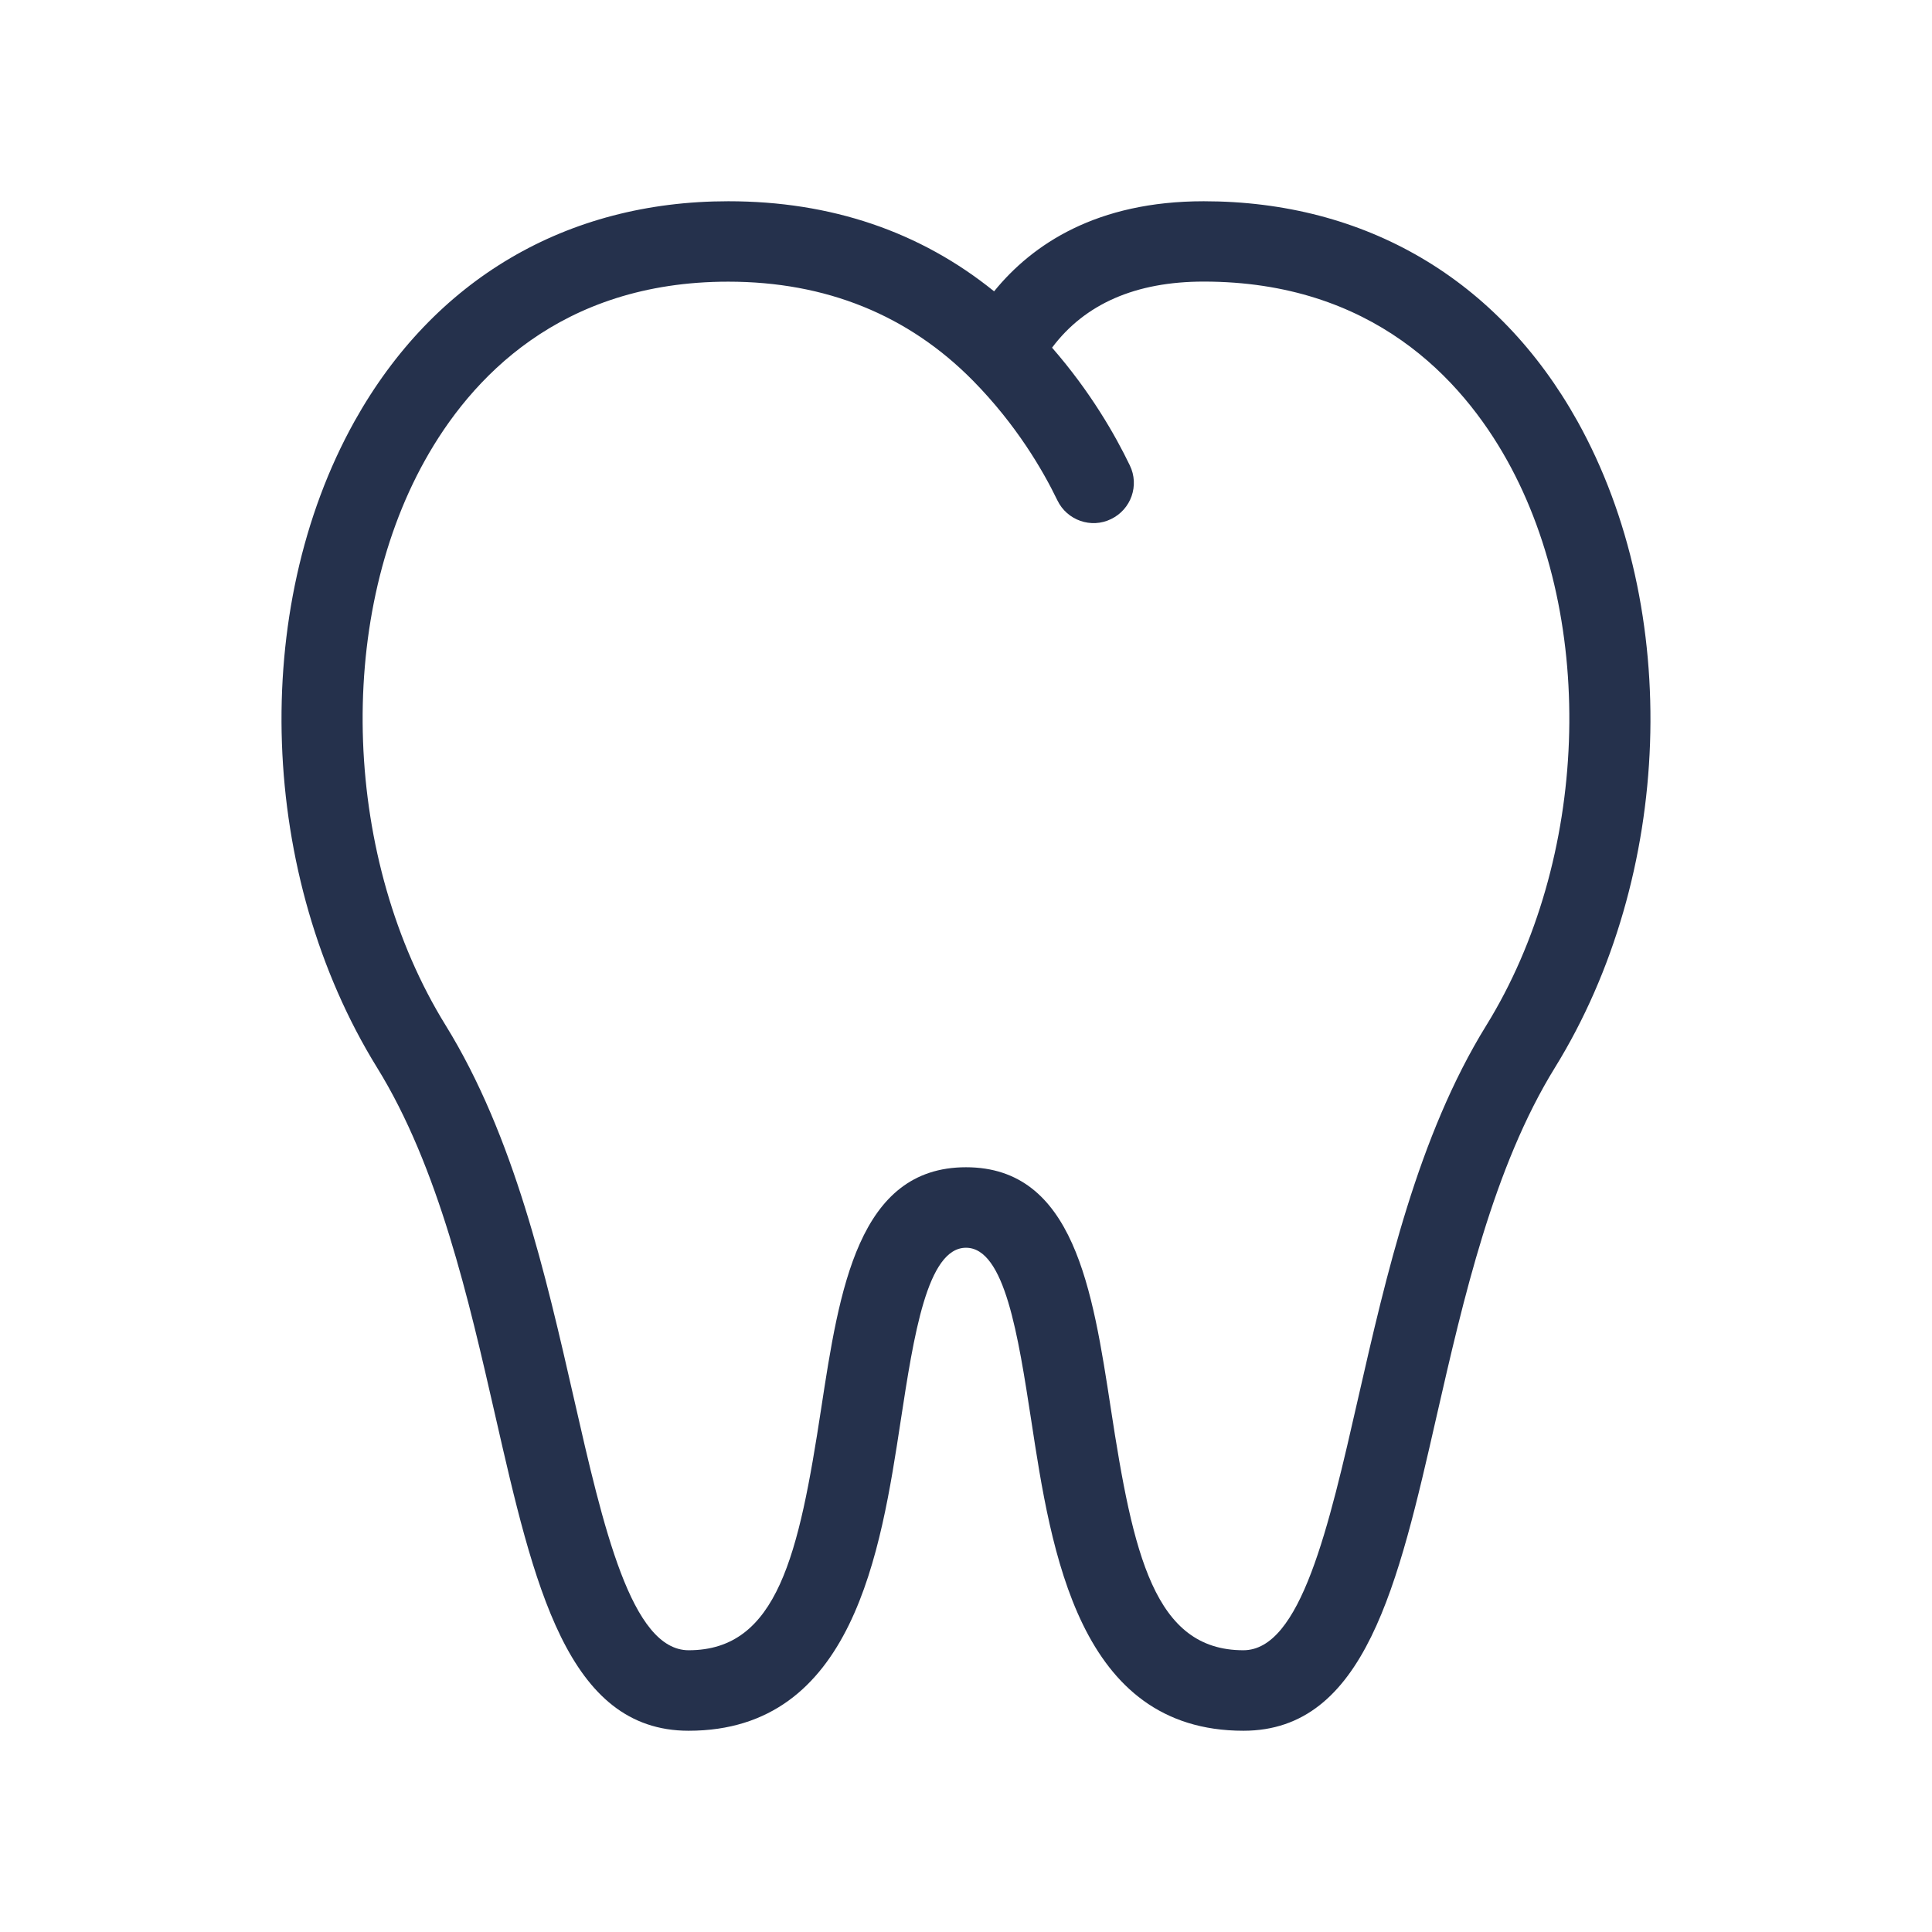 <svg width="24" height="24" viewBox="0 0 24 24" fill="none" xmlns="http://www.w3.org/2000/svg">
<path d="M19.596 5.233C18.613 3.47 16.964 2.5 14.953 2.5C13.626 2.5 12.826 3.032 12.349 3.619C11.43 2.876 10.322 2.5 9.047 2.5C7.036 2.5 5.388 3.471 4.404 5.233C3.097 7.578 3.213 10.88 4.684 13.262C5.448 14.497 5.822 16.139 6.153 17.588C6.632 19.687 7.045 21.5 8.554 21.5C10.601 21.5 10.941 19.273 11.189 17.648C11.351 16.592 11.518 15.5 12 15.5C12.482 15.5 12.648 16.592 12.811 17.648C13.059 19.273 13.399 21.5 15.446 21.5C16.956 21.5 17.369 19.688 17.847 17.588C18.178 16.14 18.552 14.498 19.316 13.262C20.787 10.88 20.902 7.579 19.596 5.233ZM18.464 12.737C17.613 14.113 17.22 15.841 16.872 17.366C16.505 18.978 16.157 20.5 15.445 20.5C14.34 20.5 14.076 19.311 13.799 17.497C13.573 16.023 13.341 14.5 12 14.5C10.659 14.5 10.427 16.023 10.201 17.497C9.924 19.311 9.66 20.5 8.555 20.5C7.843 20.5 7.495 18.978 7.128 17.366C6.78 15.842 6.387 14.114 5.536 12.737C4.265 10.681 4.157 7.731 5.278 5.72C5.842 4.707 6.955 3.499 9.047 3.499C10.26 3.499 11.283 3.913 12.087 4.729C12.088 4.729 12.088 4.73 12.088 4.73C12.624 5.275 12.953 5.838 13.135 6.215C13.255 6.465 13.557 6.569 13.802 6.448C14.051 6.328 14.156 6.03 14.035 5.781C13.853 5.403 13.546 4.866 13.069 4.319C13.477 3.774 14.109 3.498 14.953 3.498C17.045 3.498 18.157 4.706 18.722 5.719C19.843 7.731 19.734 10.682 18.464 12.737Z" fill="#25314C"/>
</svg>

